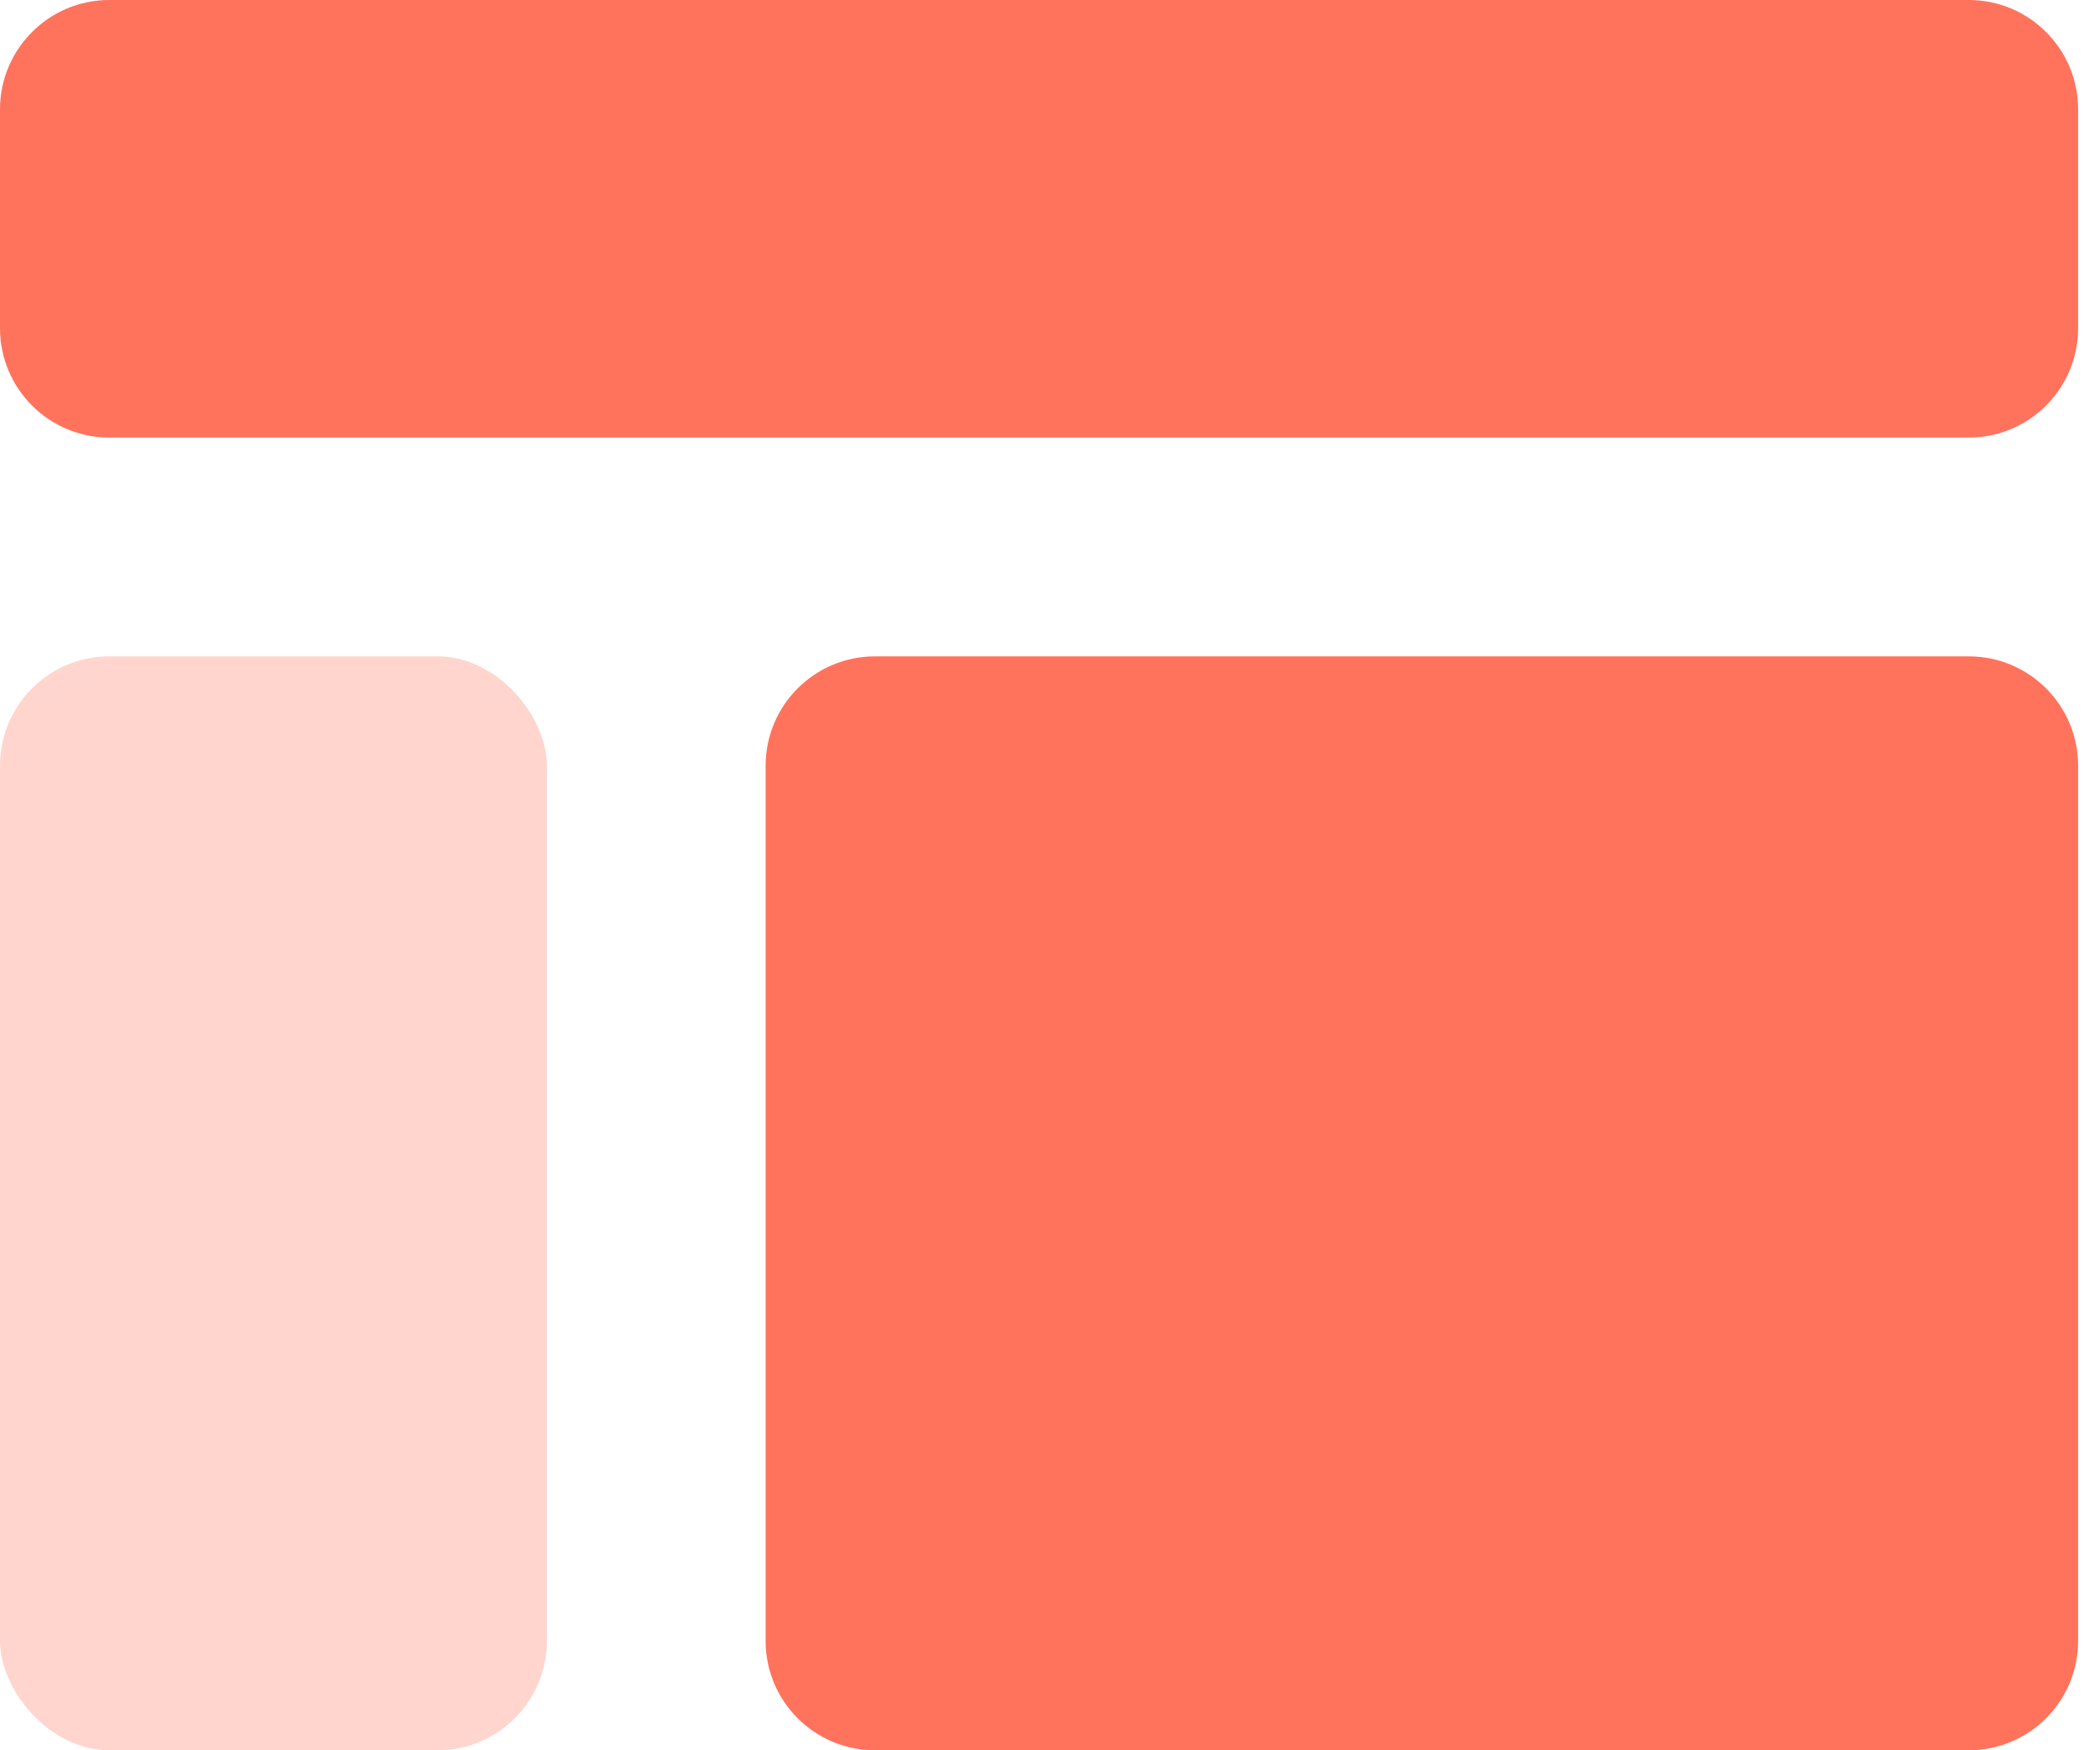 <?xml version="1.0" encoding="UTF-8"?>
<svg width="48px" height="40px" viewBox="0 0 48 40" version="1.1" xmlns="http://www.w3.org/2000/svg" xmlns:xlink="http://www.w3.org/1999/xlink">
    <!-- Generator: sketchtool 52.2 (67145) - http://www.bohemiancoding.com/sketch -->
    <title>43BD6FFA-CA41-4BEB-86E3-6AE35DC11A6D@svg</title>
    <desc>Created with sketchtool.</desc>
    <g id="Design" stroke="none" stroke-width="1" fill="none" fill-rule="evenodd">
        <g id="Partners-UI" transform="translate(-875, -1420)">
            <g id="1" transform="translate(215, 1110)">
                <g id="Group-11-Copy-2" transform="translate(482, 216)">
                    <g id="dashboard" transform="translate(173, 84)">
                        <rect id="bound" x="0" y="0" width="60" height="60"></rect>
                        <path d="M7.5,10 L50,10 C51.381,10 52.5,11.119 52.5,12.5 L52.5,17.5 C52.5,18.881 51.381,20 50,20 L7.5,20 C6.119,20 5,18.881 5,17.5 L5,12.5 C5,11.119 6.119,10 7.5,10 Z M25,25 L50,25 C51.381,25 52.5,26.119 52.5,27.5 L52.5,47.5 C52.5,48.881 51.381,50 50,50 L25,50 C23.619,50 22.5,48.881 22.5,47.5 L22.5,27.5 C22.5,26.119 23.619,25 25,25 Z" id="Combined-Shape" fill="#FF725C" fill-rule="nonzero"></path>
                        <rect id="Rectangle-7-Copy-2" fill="#FF725C" opacity="0.3" x="5" y="25" width="12.5" height="25" rx="2.5"></rect>
                    </g>
                </g>
            </g>
        </g>
    </g>
</svg>
